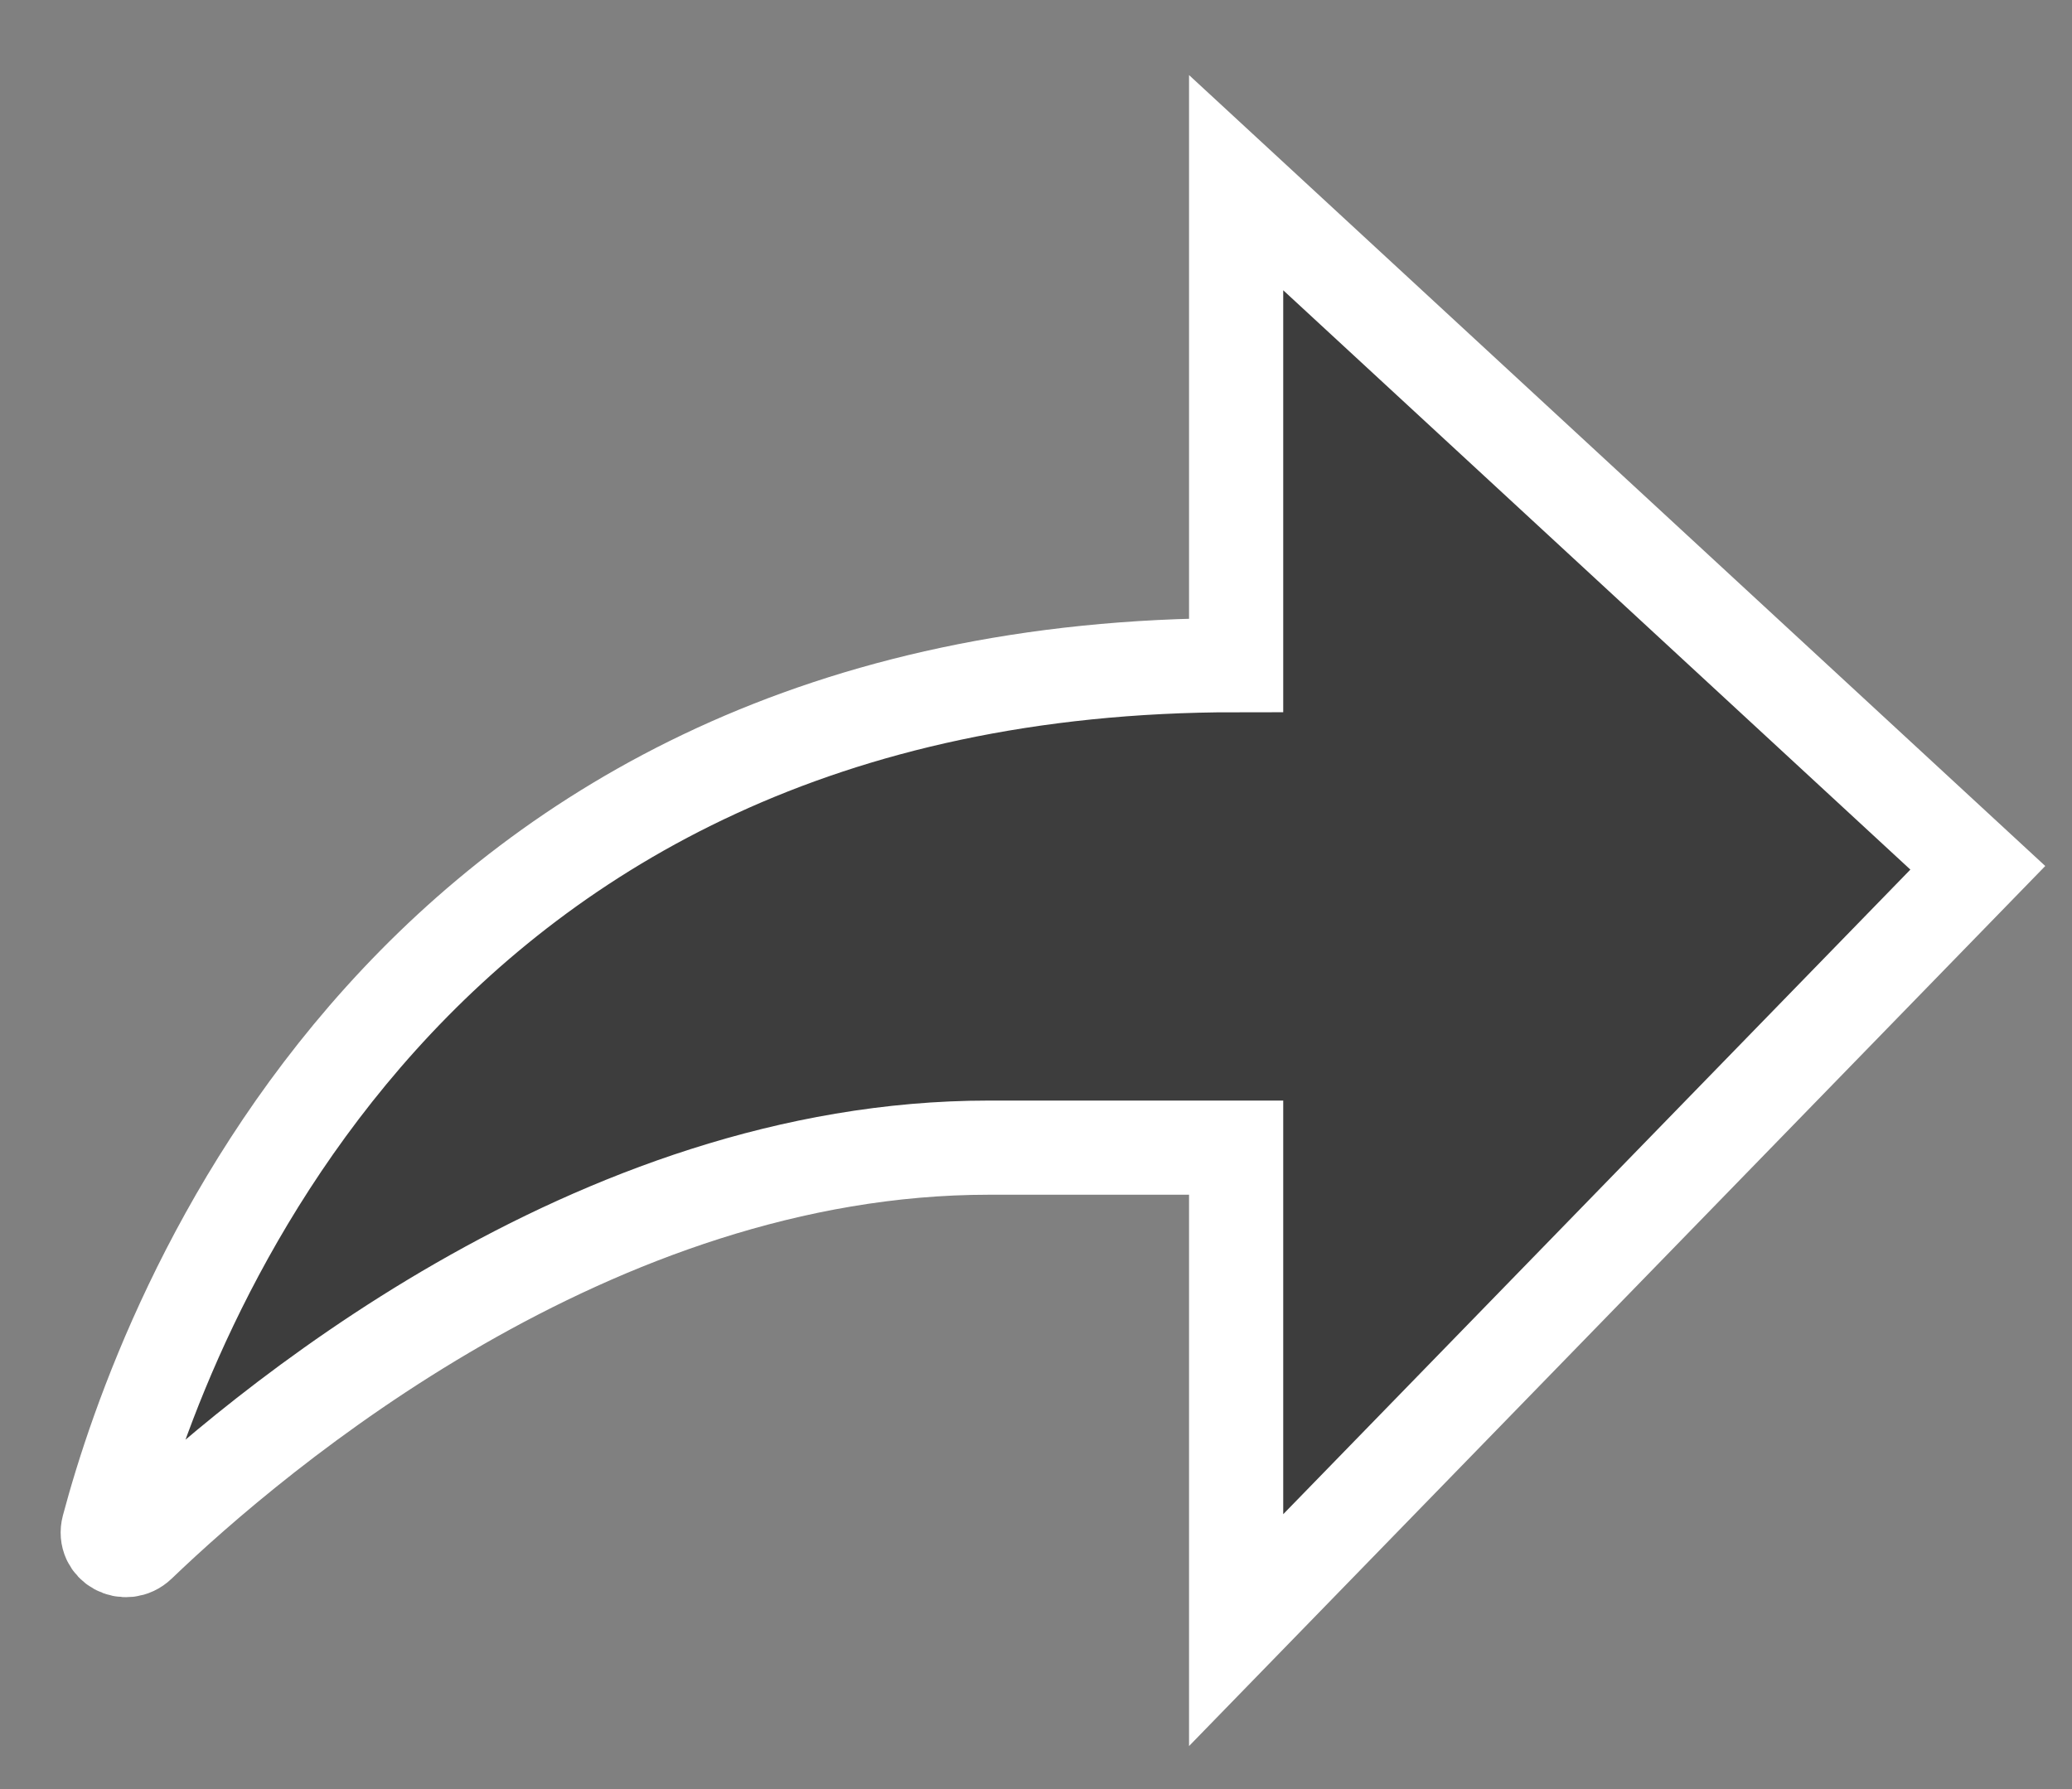 <svg width="22" height="19" viewBox="0 0 22 19" fill="none" xmlns="http://www.w3.org/2000/svg">
<rect x="0" y="0" width="22" height="19" fill="#808080" stroke="none"/>
<path d="M13.125 1.94V7.064C4.289 7.064 1.738 14.019 1.151 16.223C1.1 16.416 1.333 16.542 1.477 16.404C2.726 15.206 6.292 12.188 10.5 12.188H13.125V17.312L21 9.216L13.125 1.94Z" fill="#060606" fill-opacity="0.55" stroke="white"/>
</svg>
